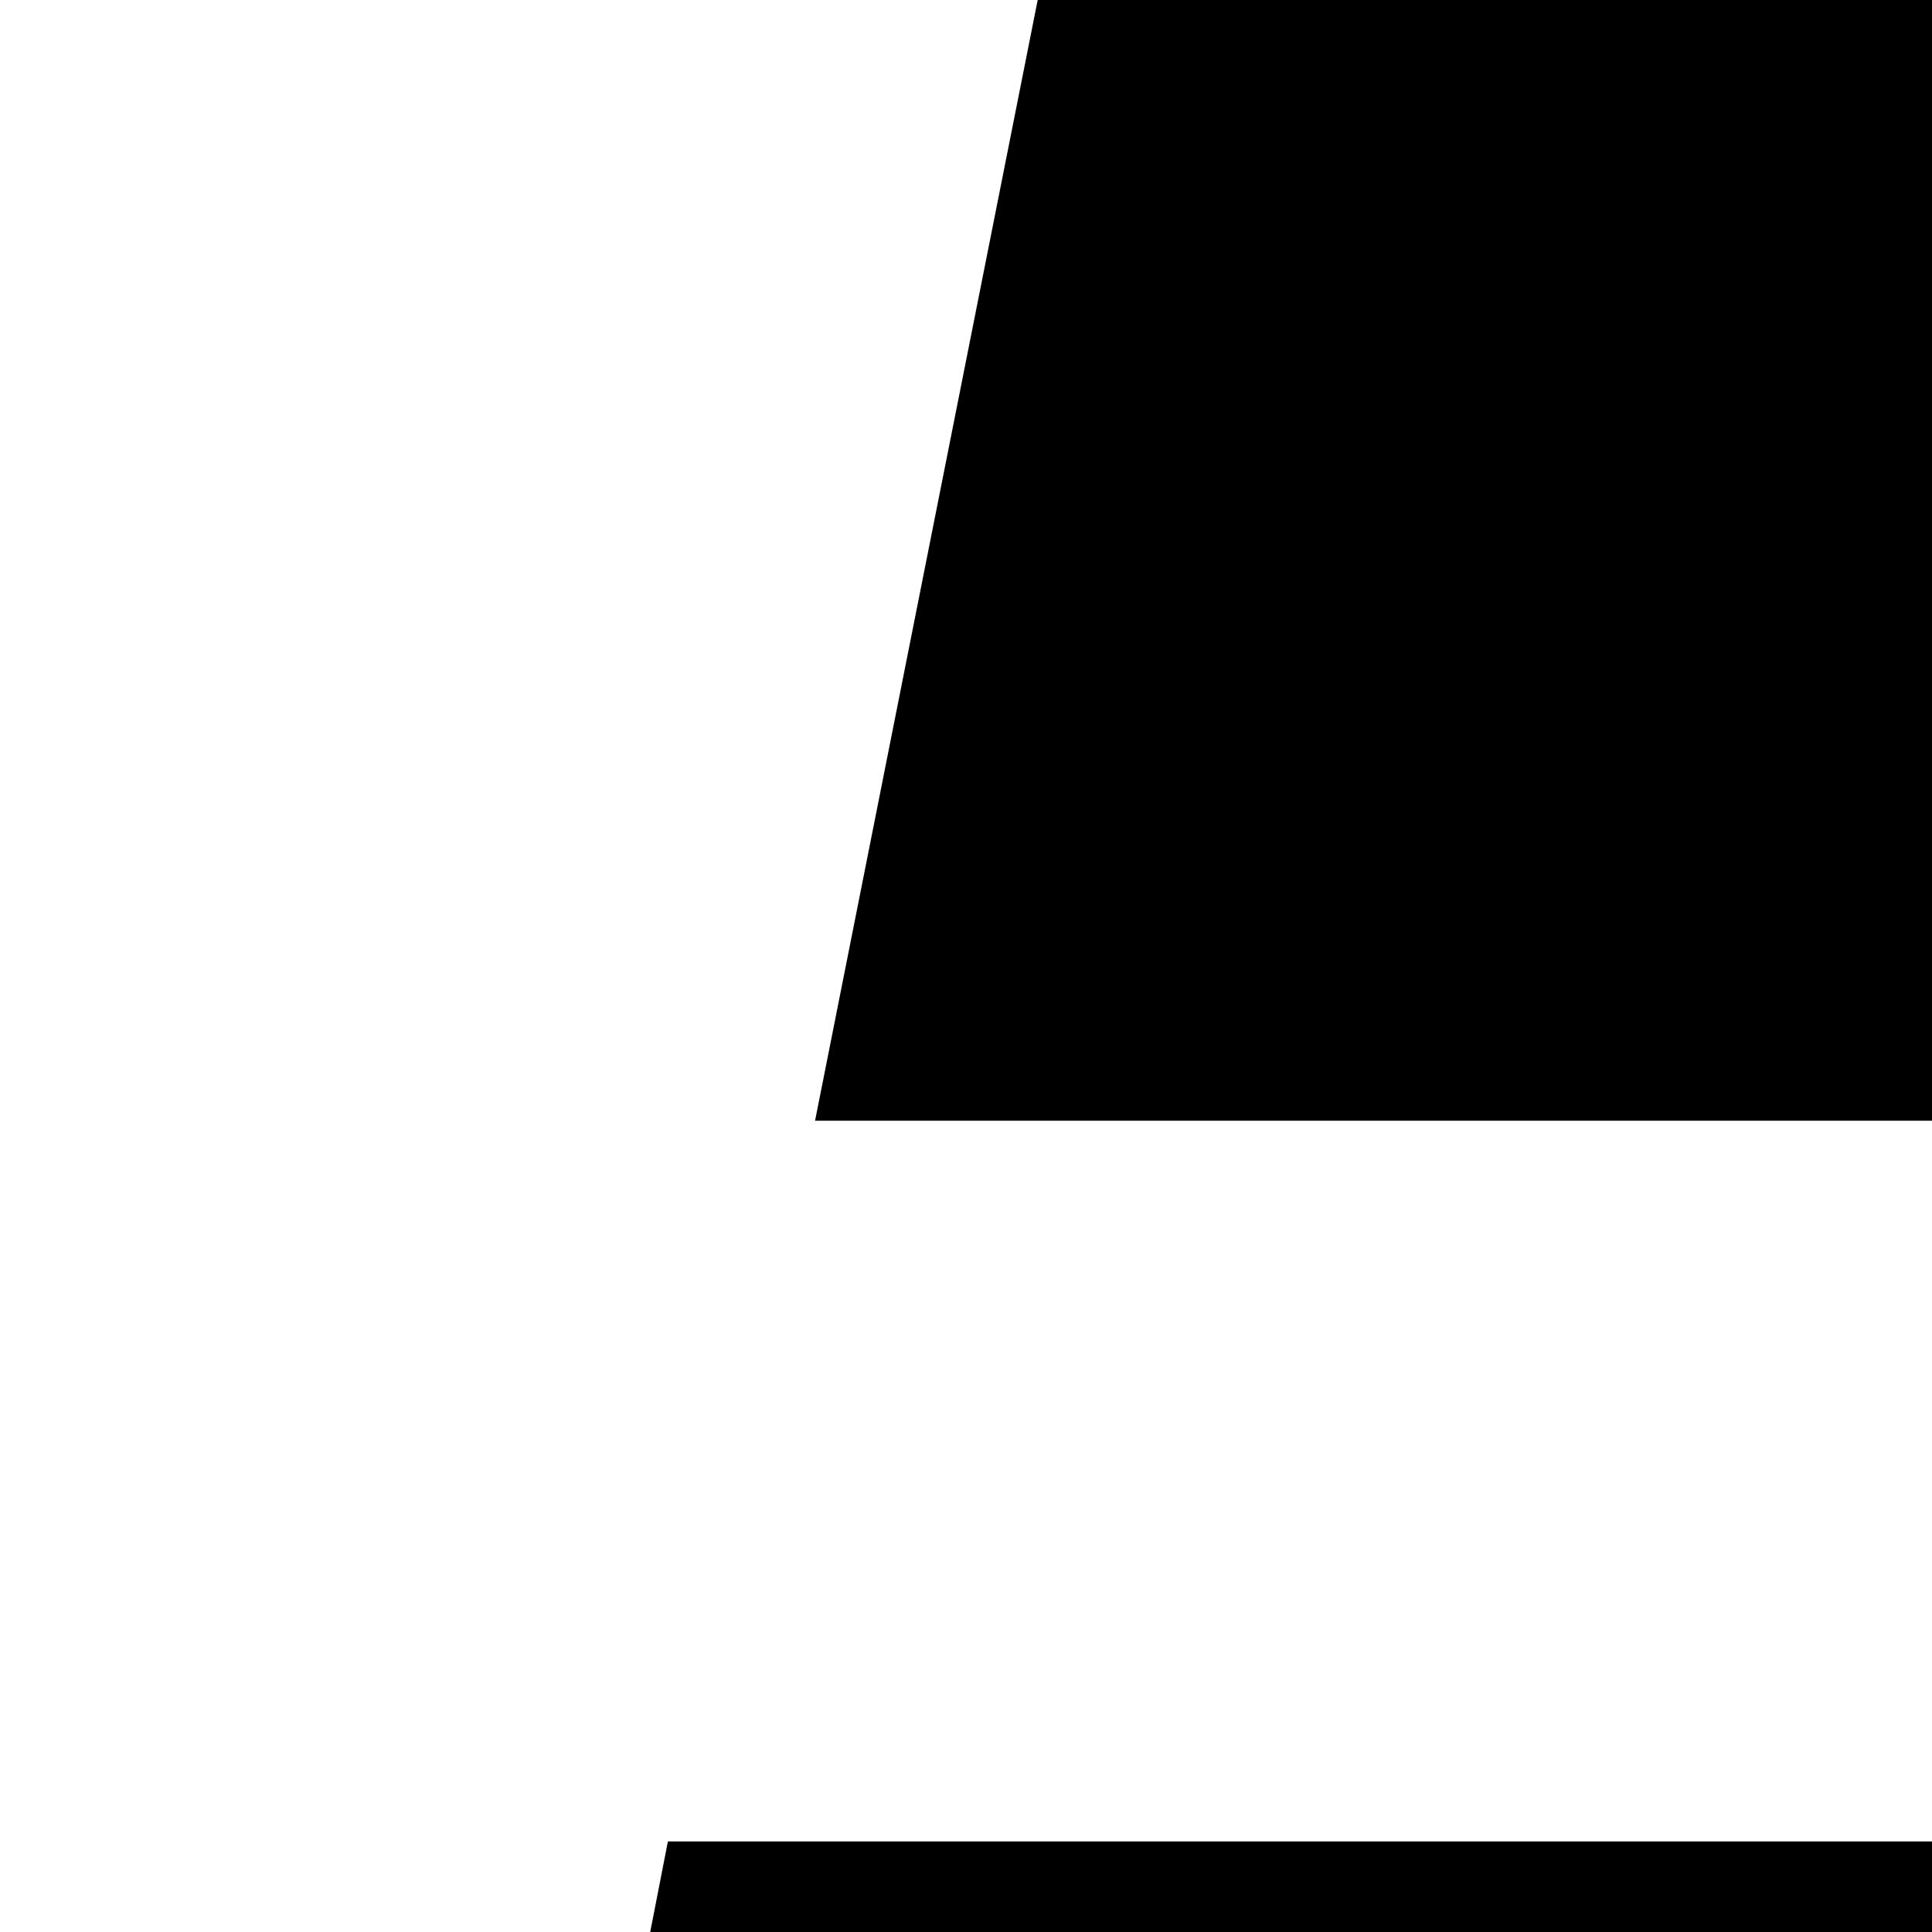 <svg xmlns="http://www.w3.org/2000/svg" version="1.1" viewBox="0 0 512 512" fill="currentColor"><path fill="currentColor" d="M275 0h1505l-266 1333l-804 267l-698-267l71-356h297l-29 147l422 161l486-161l68-339H119l58-297h1209l38-191H216z"/></svg>